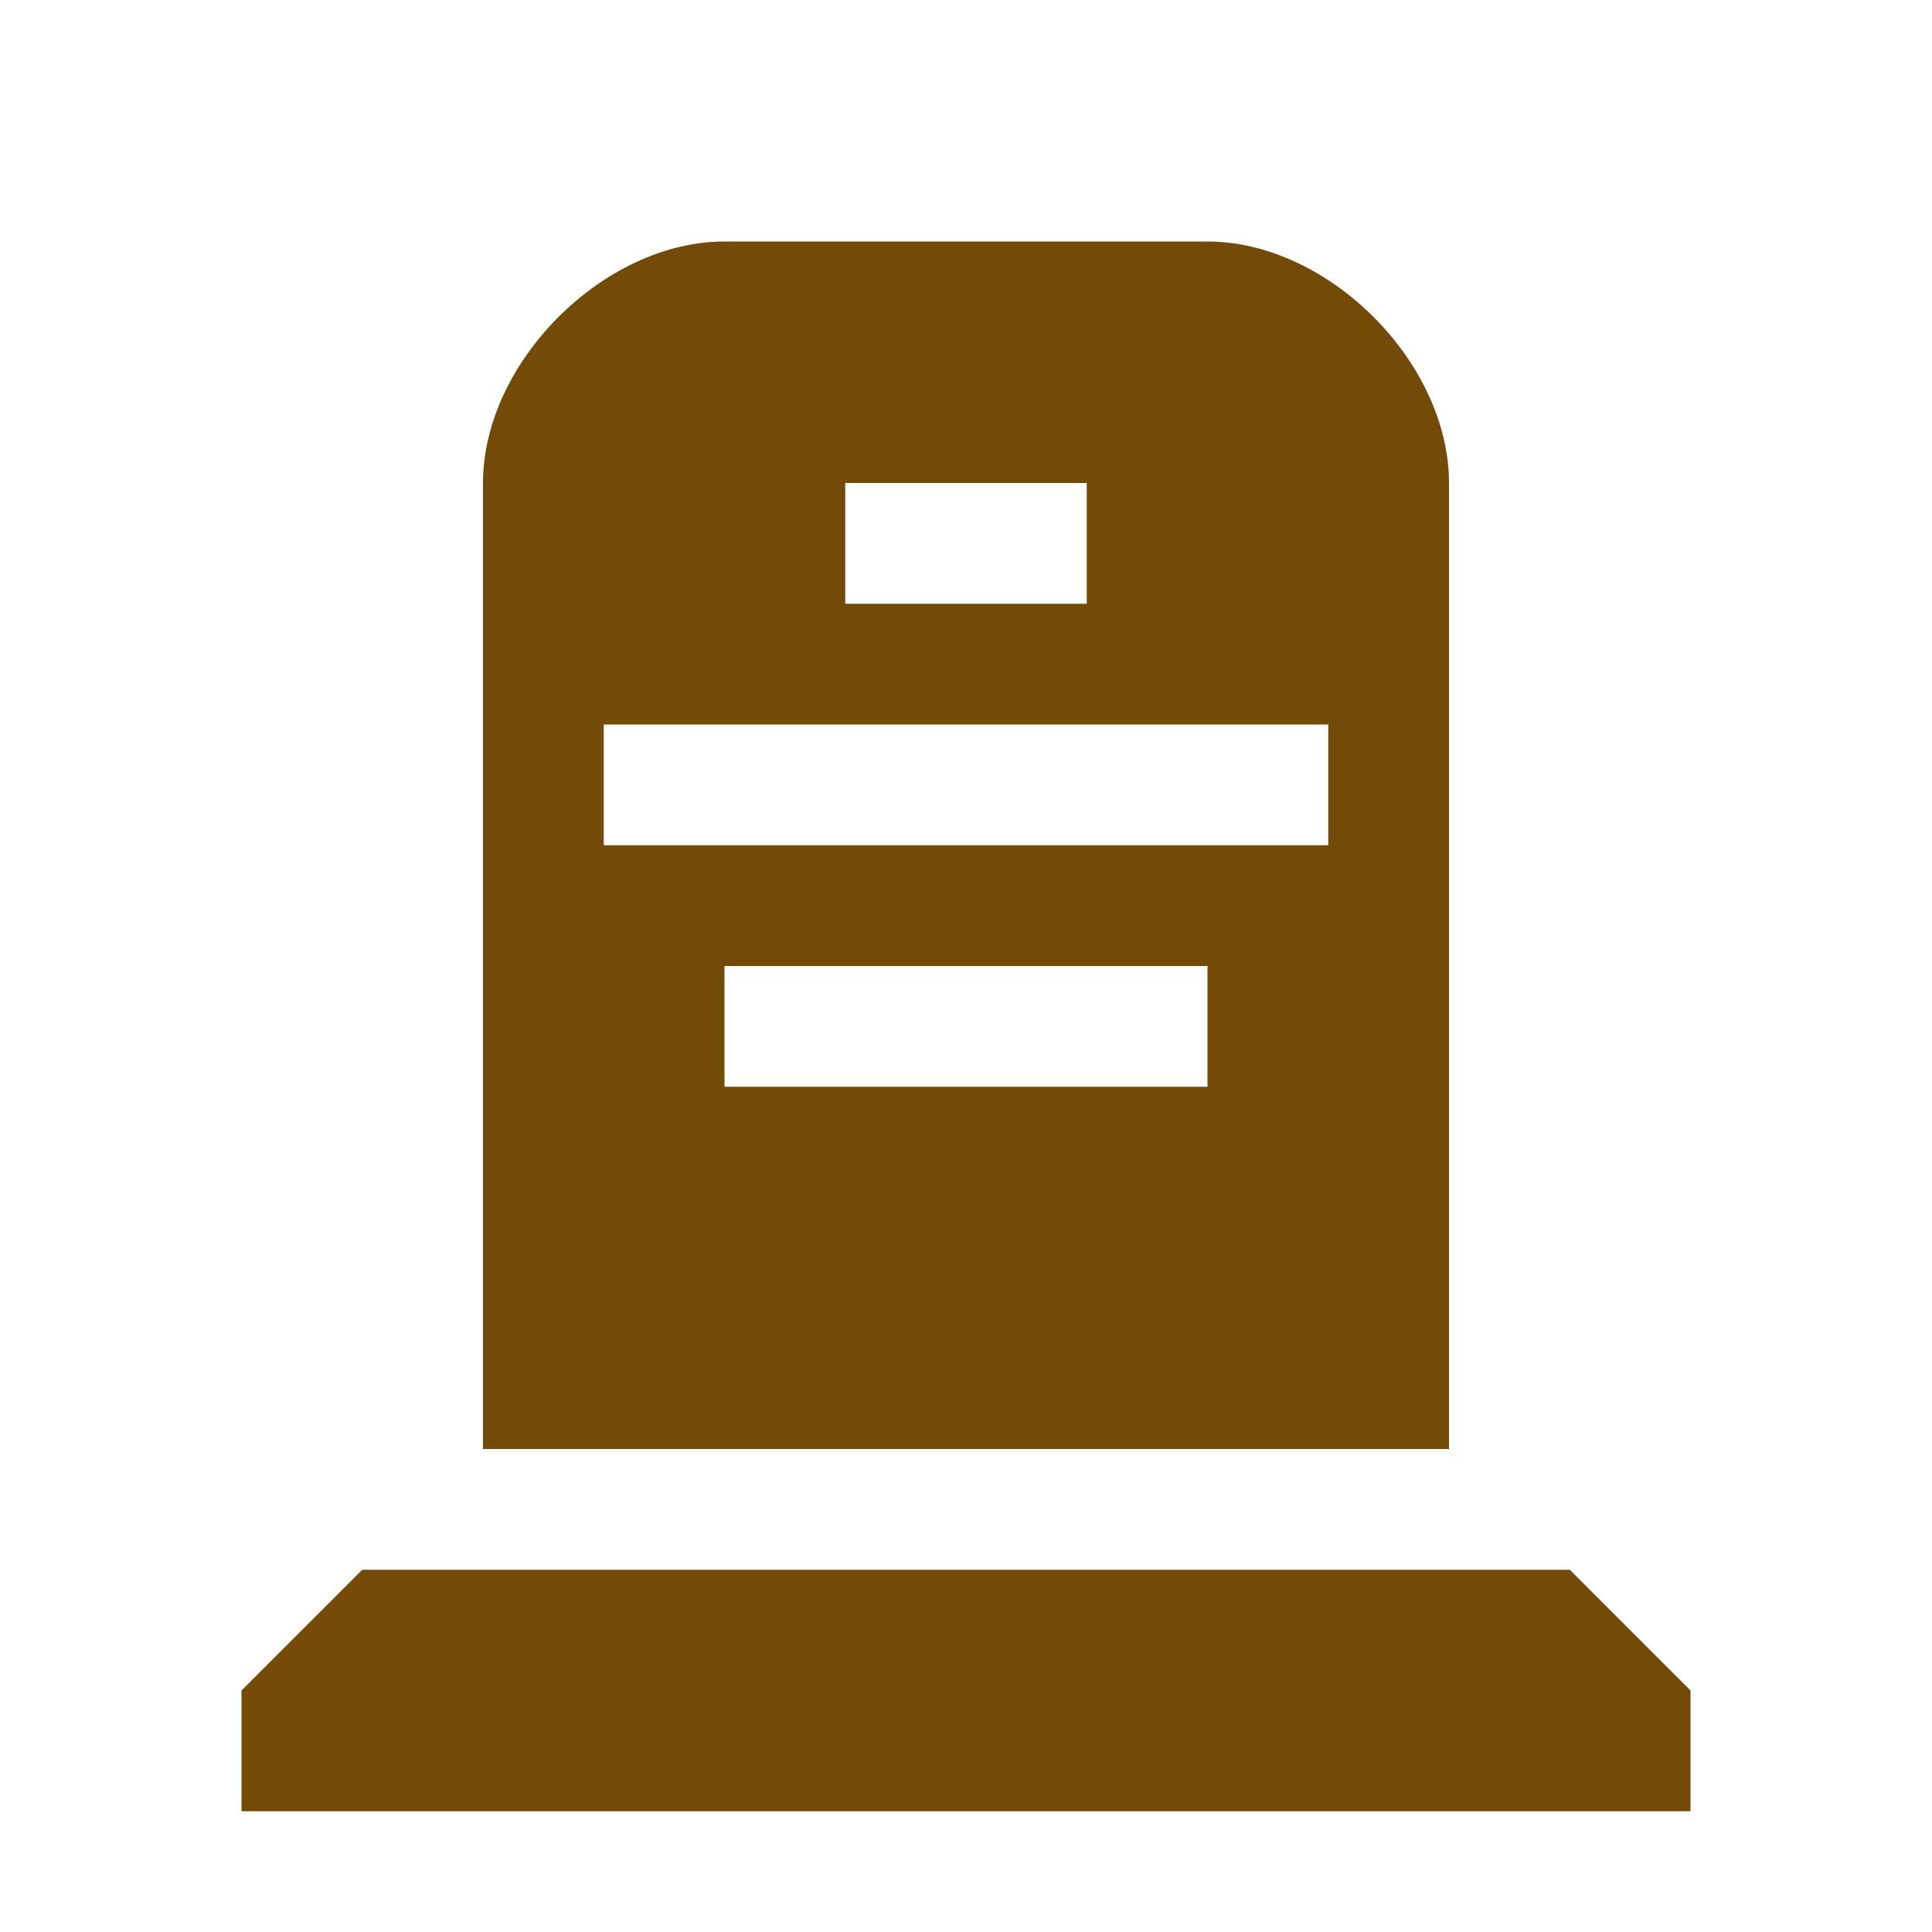 <?xml version="1.0" encoding="UTF-8" standalone="no"?>
<svg
   xmlns:dc="http://purl.org/dc/elements/1.1/"
   xmlns:cc="http://creativecommons.org/ns#"
   xmlns:rdf="http://www.w3.org/1999/02/22-rdf-syntax-ns#"
   xmlns:svg="http://www.w3.org/2000/svg"
   xmlns="http://www.w3.org/2000/svg"
   version="1.1"
   width="16"
   height="16"
   viewBox="0 0 16 16"
   id="svg2">
  <defs id="defs6"/>
  <rect width="16" height="16" x="0" y="0" id="canvas" style="fill:none;stroke:none;visibility:hidden"/>
  <path d="M 5,1 C 4,1 3,2 3,3 l 0,8 8,0 0,-8 C 11,2 10,1 9,1 z M 6,3 8,3 8,4 6,4 z M 4,5 10,5 10,6 4,6 z M 5,7 9,7 9,8 5,8 z m -3,5 -1,1 0,1 12,0 0,-1 -1,-1 z" id="memorial" style="fill:#734a08;fill-opacity:1;stroke:none" transform="translate(1,1)"/>
</svg>
